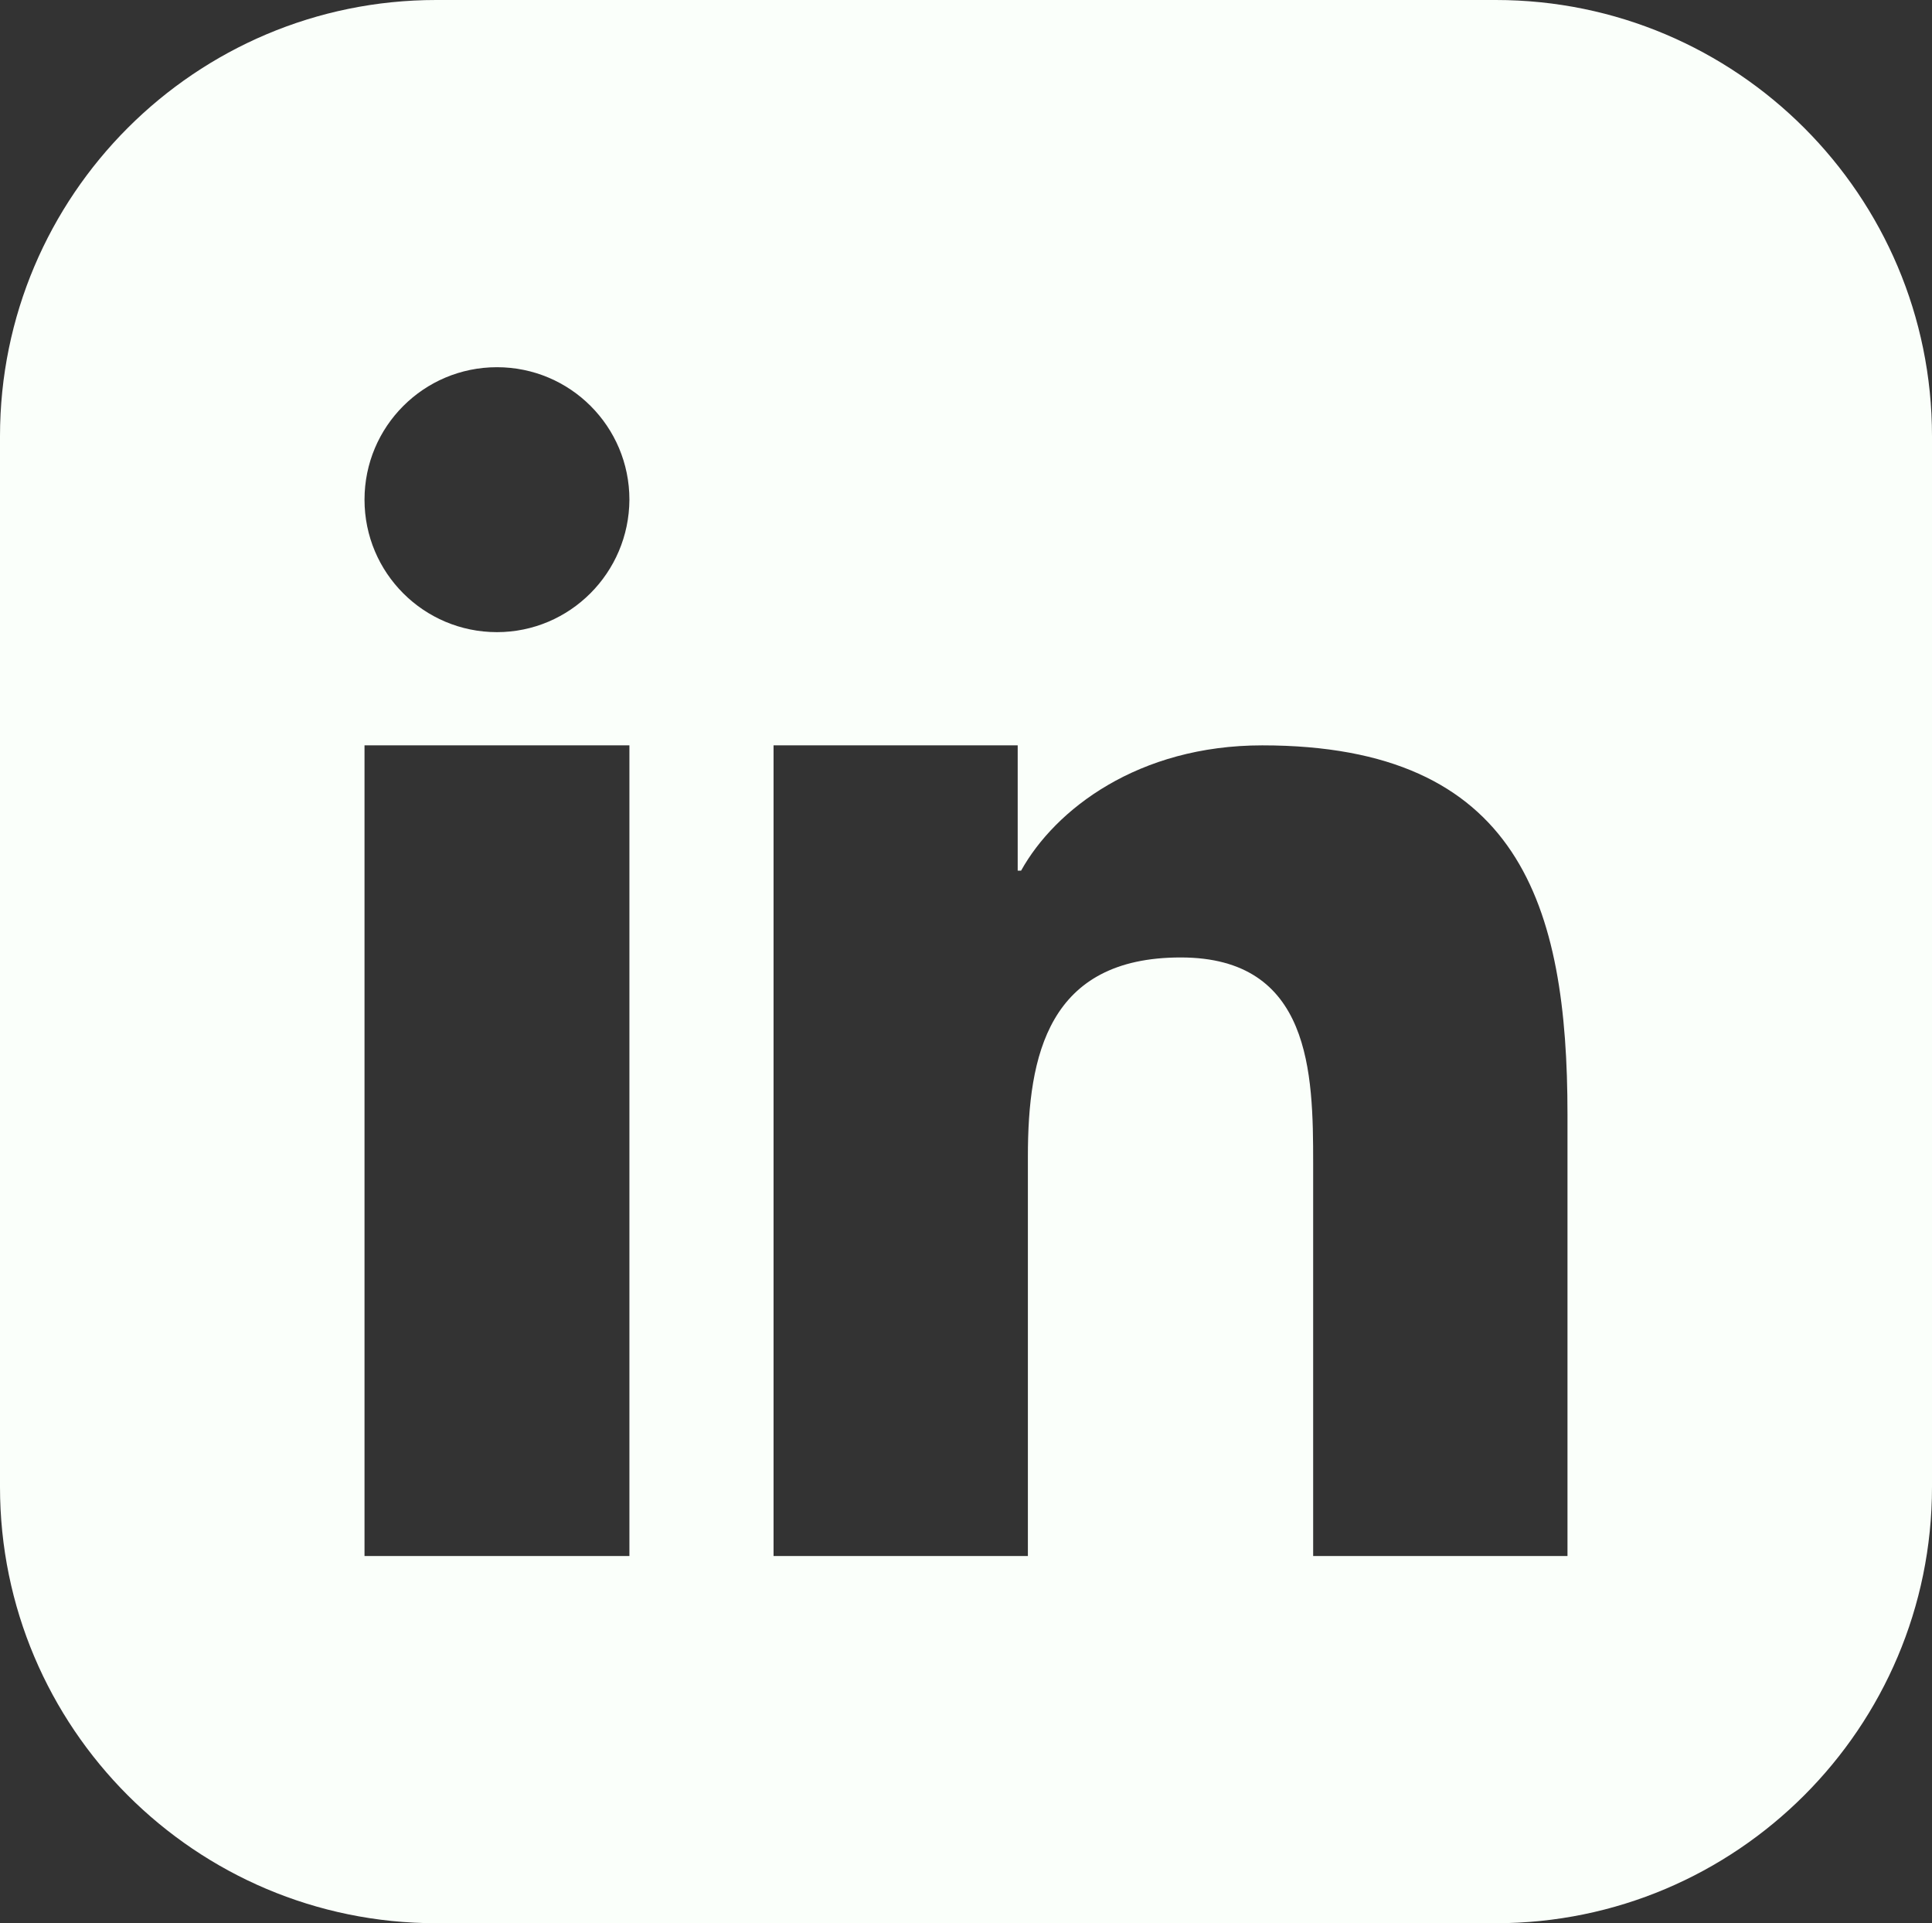 <?xml version="1.0" encoding="utf-8"?>
<!-- Generator: Adobe Illustrator 28.0.0, SVG Export Plug-In . SVG Version: 6.00 Build 0)  -->
<svg version="1.1"
	 id="Layer_1" text-rendering="geometricPrecision" shape-rendering="geometricPrecision" image-rendering="optimizeQuality"
	 xmlns="http://www.w3.org/2000/svg" xmlns:xlink="http://www.w3.org/1999/xlink" x="0px" y="0px" viewBox="0 0 512 509.6"
	 style="enable-background:new 0 0 512 509.6;" xml:space="preserve">
<rect x="0" y="0" width="512" height="509.6" fill="#333333" stroke="none"/>
<style type="text/css">
	.st0{fill-rule:evenodd;clip-rule:evenodd;fill:#FAFFFA;}
</style>
<path class="st0" d="M396.4,0H115.6C51.8,0,0,51.8,0,115.6V394c0,63.8,51.8,115.6,115.6,115.6h280.8c63.8,0,115.6-51.8,115.6-115.6
	V115.6C512,51.8,460.2,0,396.4,0z M166.7,412.3H96.6V197.5h70.2V412.3z M131.7,167.5c-19.4,0-35.1-15.7-35.1-35.1
	c0-19.4,15.7-35.1,35.1-35.1c19.4,0,35.1,15.7,35.1,35.1C166.7,151.8,151,167.5,131.7,167.5z M415.4,412.3H348l0-104.1
	c0-23.8-0.5-54.5-35.1-54.5c-35.1,0-40.5,25.9-40.5,52.7v105.9H205V197.5h64.7v33.2h0.9c9-16.2,31-33.2,63.9-33.2
	c68.3,0,80.9,42.5,80.9,97.8V412.3z"/>
</svg>
